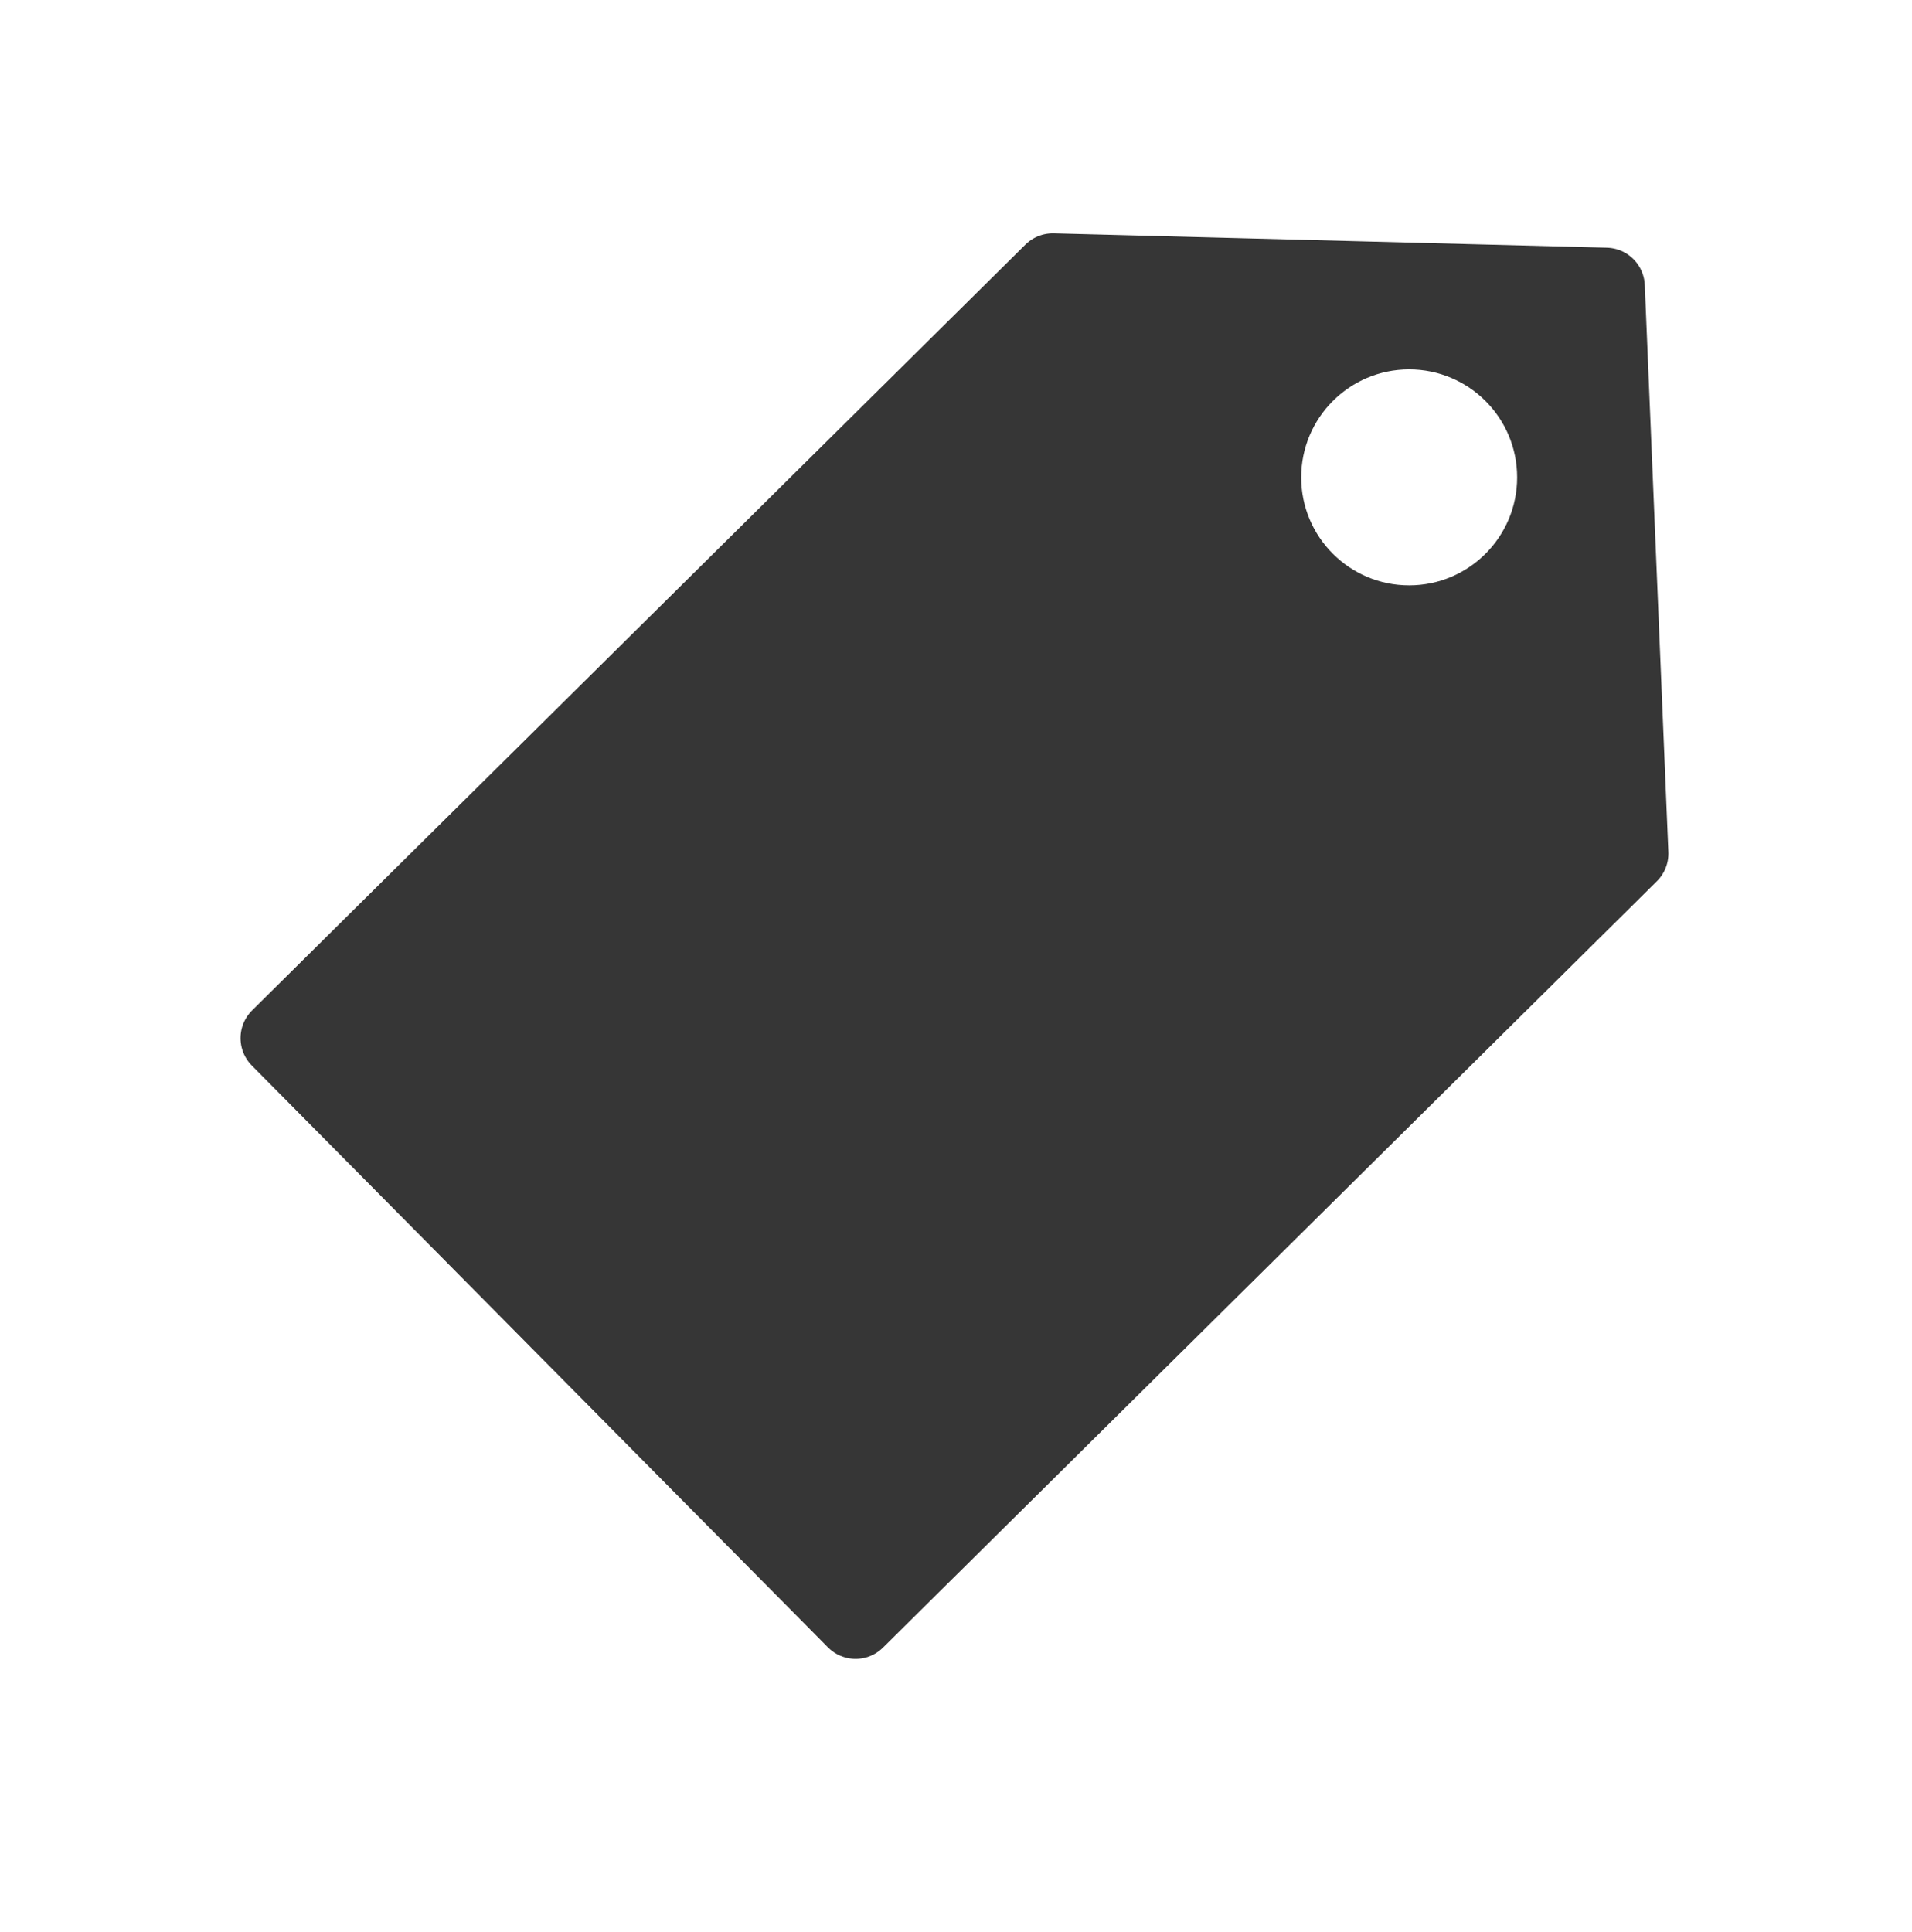 <?xml version="1.0" encoding="utf-8"?>
<!-- Generator: Adobe Illustrator 16.0.0, SVG Export Plug-In . SVG Version: 6.00 Build 0)  -->
<!DOCTYPE svg PUBLIC "-//W3C//DTD SVG 1.1//EN" "http://www.w3.org/Graphics/SVG/1.1/DTD/svg11.dtd">
<svg version="1.1" xmlns="http://www.w3.org/2000/svg" xmlns:xlink="http://www.w3.org/1999/xlink" x="0px" y="0px"
	 width="589.081px" height="595.28px" viewBox="0 0 589.081 595.28" enable-background="new 0 0 589.081 595.28"
	 xml:space="preserve">
<g id="Ebene_2">
	<path fill="#363636" stroke="#363636" stroke-width="24" stroke-linejoin="round" stroke-miterlimit="10" d="M502.029,262.972
		L263.603,499.066L86.106,319.818L324.361,83.892l170.401,4.417L502.029,262.972z M434.159,101.805
		c-24.998,0-45.264,20.267-45.264,45.264c0,24.998,20.266,45.264,45.264,45.264c24.997,0,45.264-20.266,45.264-45.264
		C479.423,122.071,459.156,101.805,434.159,101.805z"/>
</g>
<g id="Ebene_10">
</g>
</svg>
